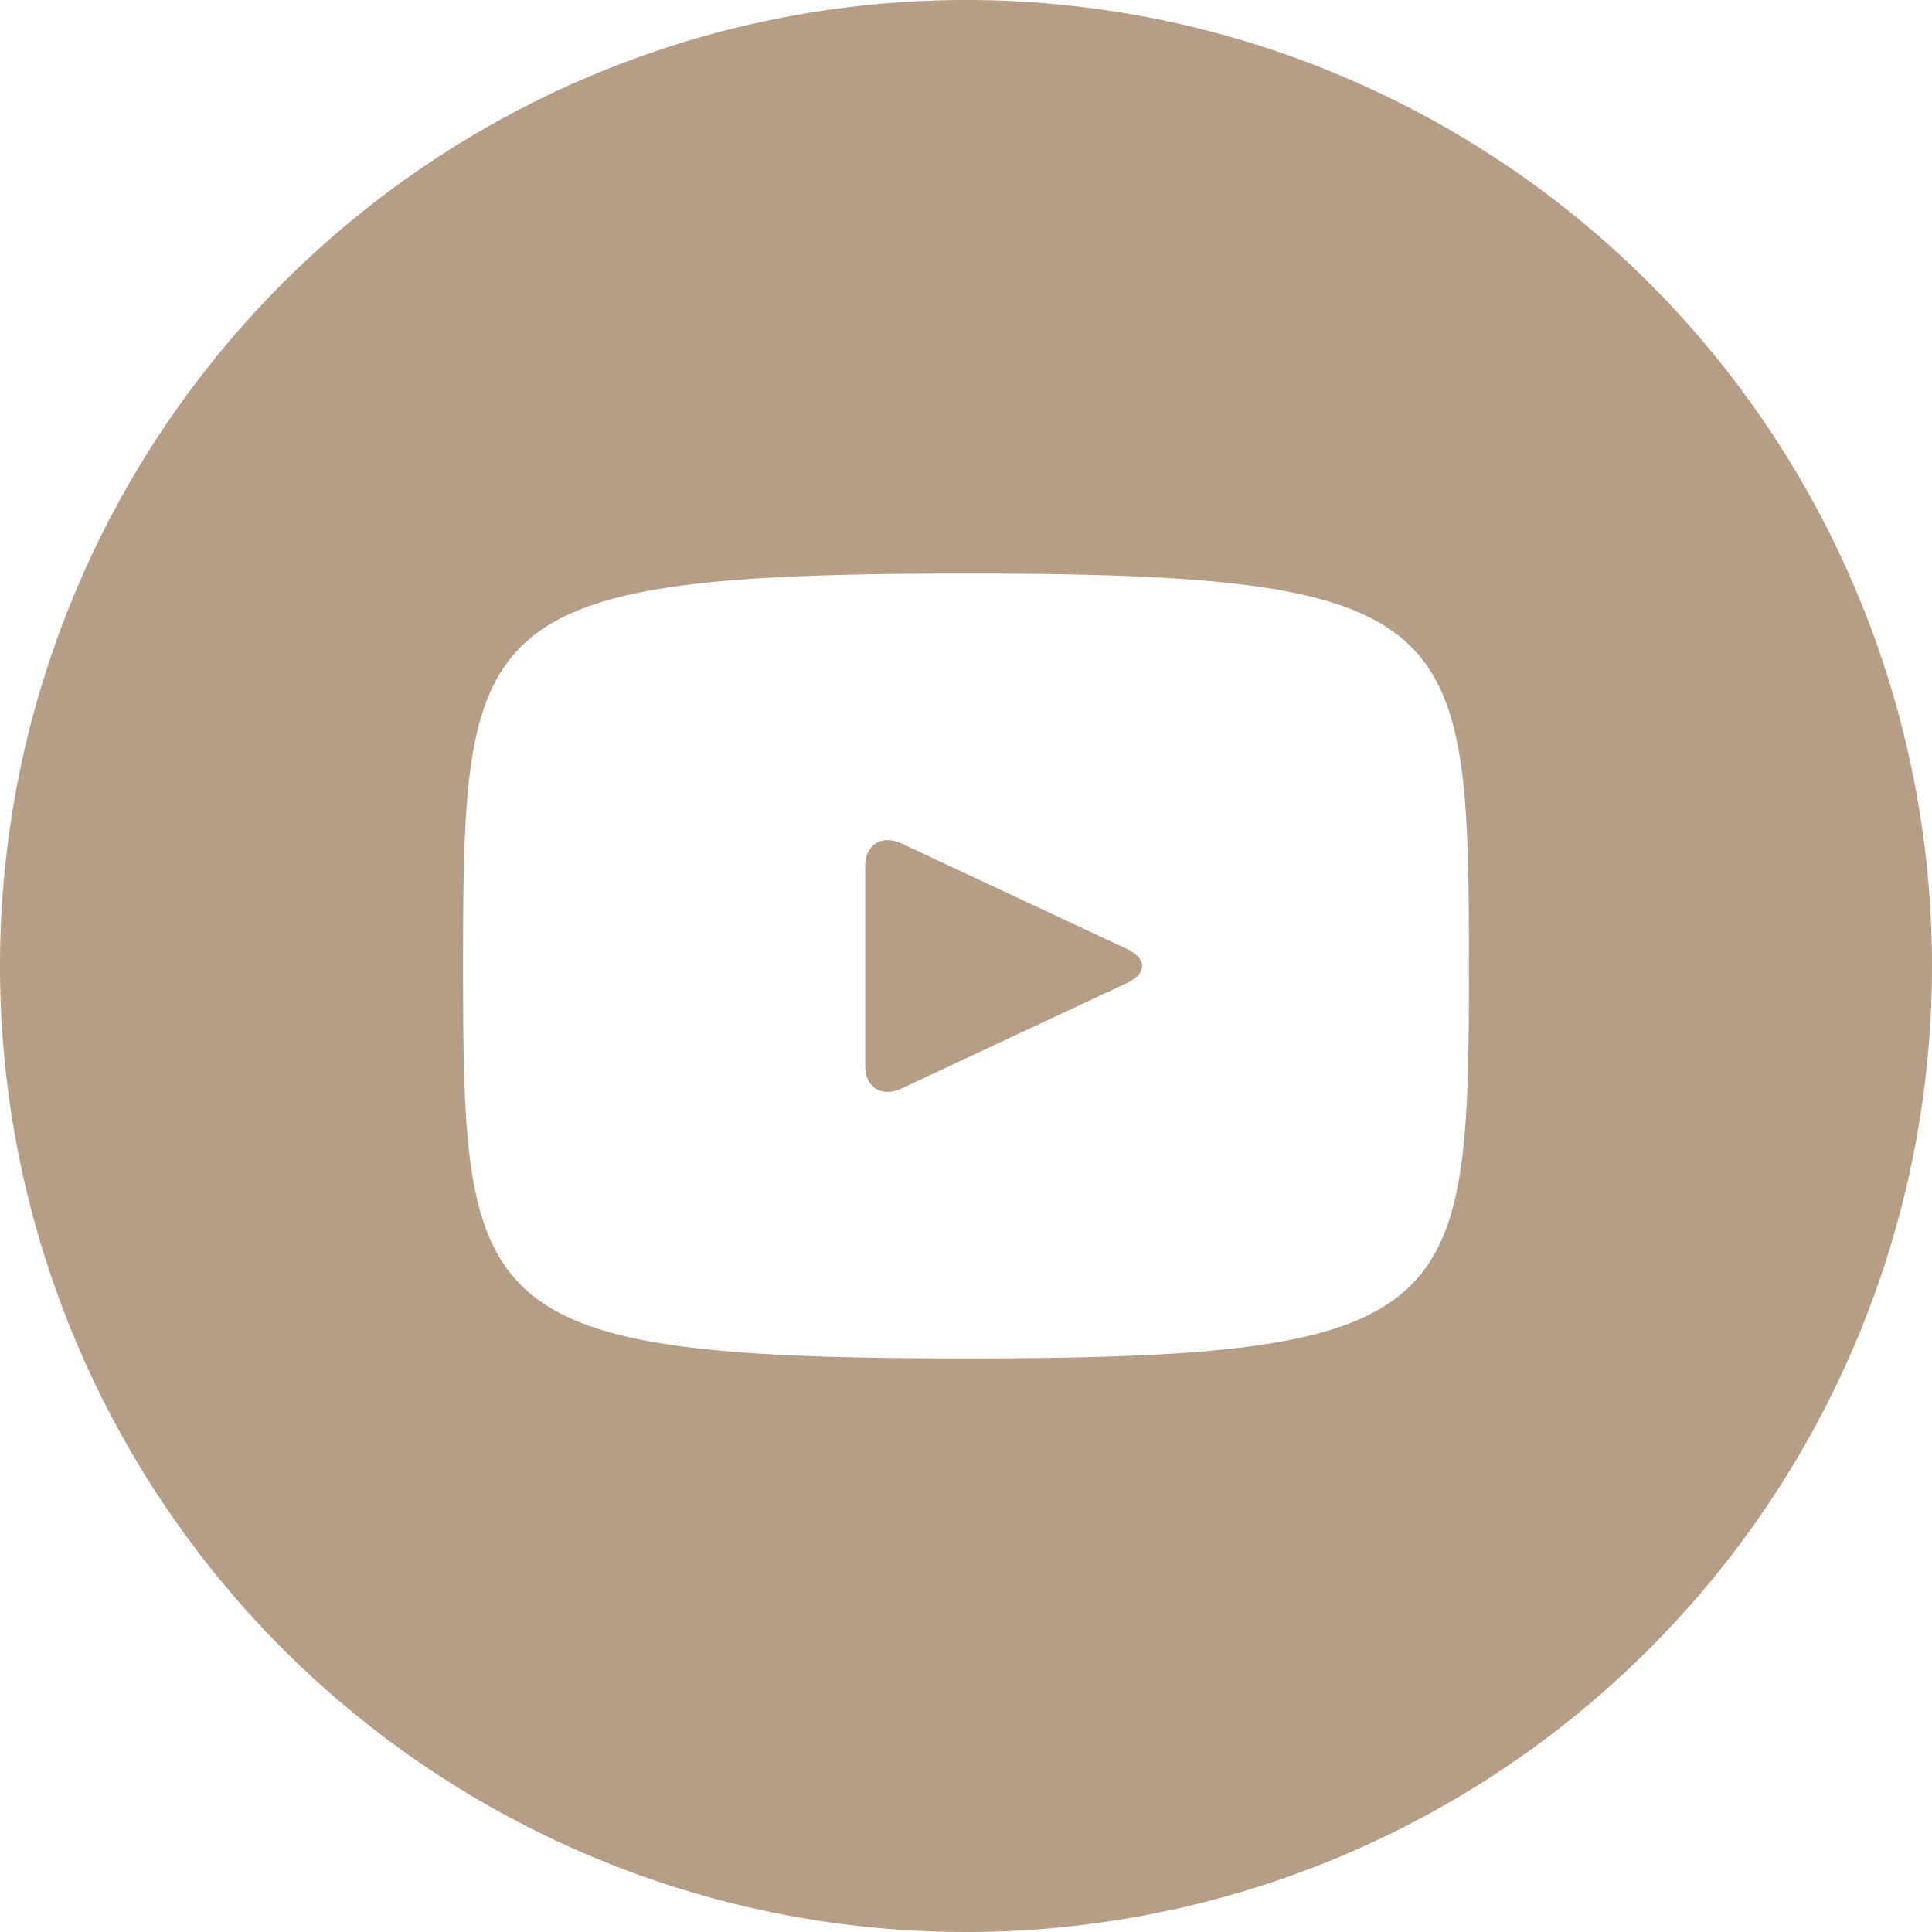 <svg width="32" height="32" fill="none" xmlns="http://www.w3.org/2000/svg"><path d="m18.67 15.72-3.74-1.75c-.33-.15-.6.02-.6.38v3.3c0 .36.27.53.6.38l3.74-1.75c.33-.16.33-.4 0-.56ZM16 0a16 16 0 1 0 0 32 16 16 0 0 0 0-32Zm0 22.5c-8.19 0-8.33-.74-8.33-6.5S7.8 9.5 16 9.5s8.33.74 8.33 6.5-.14 6.5-8.33 6.5Z" fill="#B69D86"/></svg>